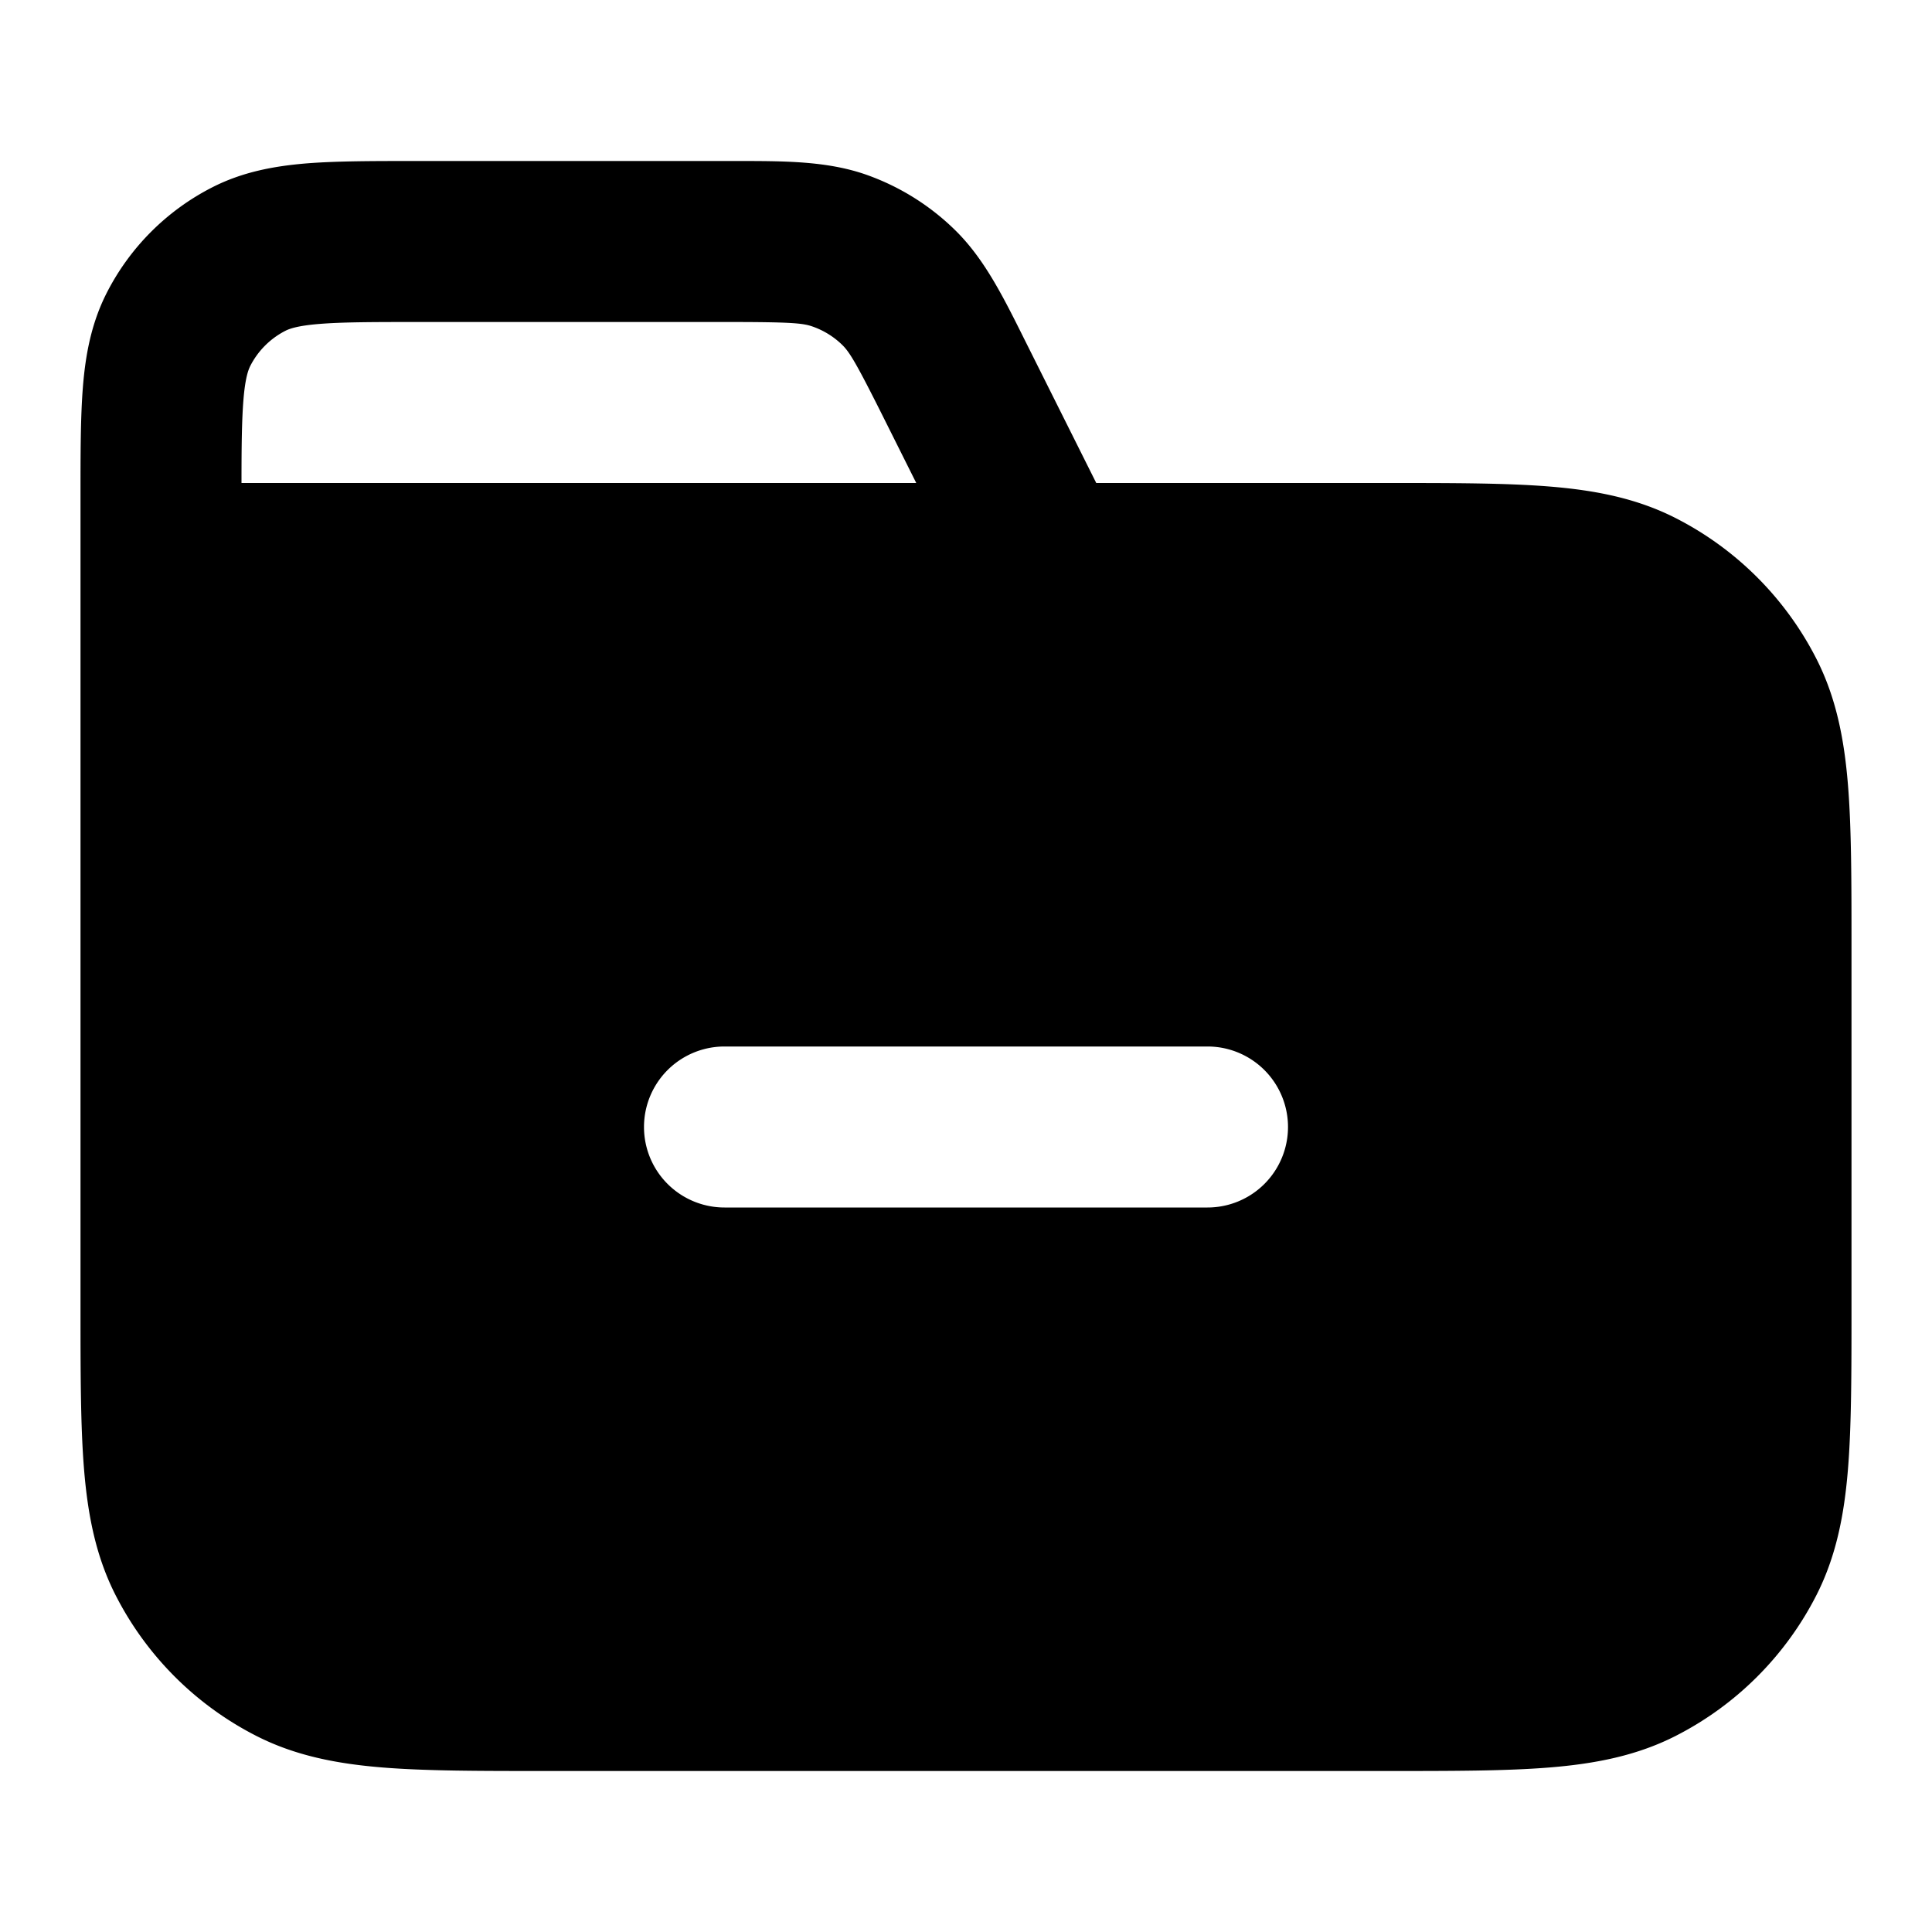 <svg xmlns="http://www.w3.org/2000/svg" width="24" height="24" viewBox="0 0 24 24">
  <path fill-rule="evenodd" d="M1 6.162v10.08c0 .804 0 1.469.044 2.01.046.562.145 1.079.392 1.564a4 4 0 0 0 1.748 1.748c.485.247 1.002.346 1.564.392C5.29 22 5.954 22 6.758 22h10.483c.805 0 1.47 0 2.01-.044.563-.046 1.08-.145 1.565-.392a4 4 0 0 0 1.748-1.748c.247-.485.346-1.002.392-1.564.044-.541.044-1.206.044-2.01v-4.483c0-.805 0-1.47-.044-2.01-.046-.563-.145-1.08-.392-1.565a4 4 0 0 0-1.748-1.748c-.485-.247-1.002-.346-1.564-.392C18.71 6 18.046 6 17.242 6h-3.624l-.895-1.79c-.264-.53-.497-.998-.86-1.353a3 3 0 0 0-1.12-.693C10.262 2 9.74 2 9.146 2H5.16c-.527 0-.981 0-1.356.03-.395.033-.789.104-1.167.297a3 3 0 0 0-1.311 1.311c-.193.379-.264.772-.296 1.167C1 5.18 1 5.635 1 6.162Zm9.09-2.107C9.97 4.013 9.813 4 9.022 4H5.2c-.577 0-.949.001-1.232.024-.272.022-.373.06-.422.085a1 1 0 0 0-.437.437c-.025.05-.063.15-.085.422C3.004 5.218 3 5.535 3 6h8.382l-.392-.784c-.353-.707-.435-.84-.526-.93a1 1 0 0 0-.374-.231ZM9 13a1 1 0 1 0 0 2h6a1 1 0 1 0 0-2H9Z" clip-rule="evenodd"/>
</svg>
